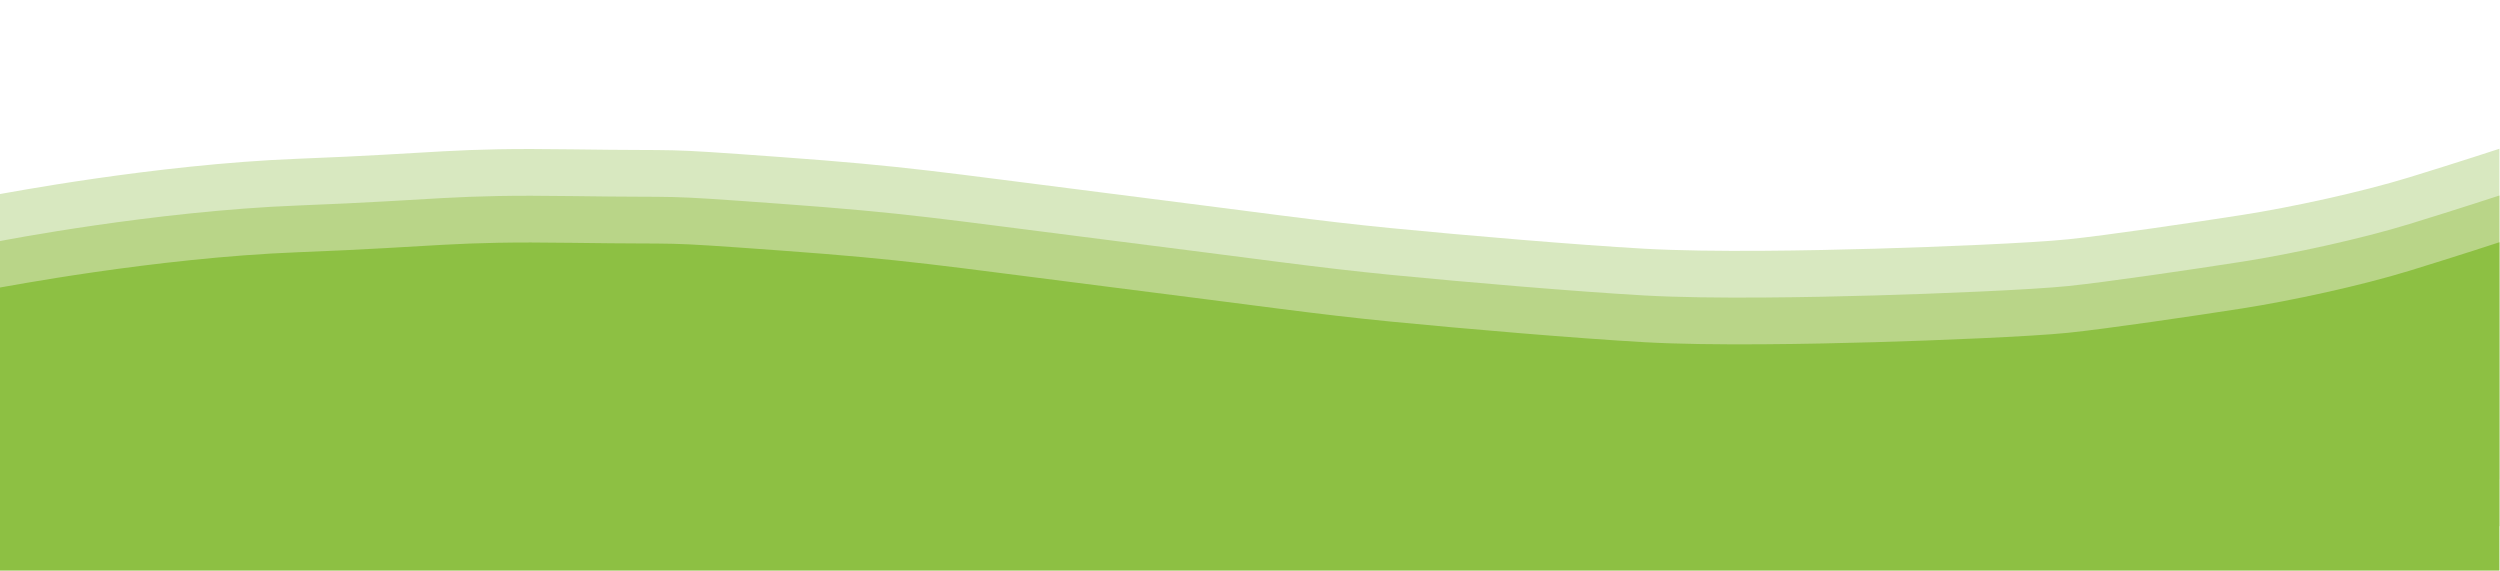 <?xml version="1.0" encoding="utf-8"?>
<!-- Generator: Adobe Illustrator 23.0.1, SVG Export Plug-In . SVG Version: 6.00 Build 0)  -->
<svg version="1.1" id="Ebene_2" xmlns="http://www.w3.org/2000/svg" xmlns:xlink="http://www.w3.org/1999/xlink" x="0px" y="0px"
	 viewBox="0 0 850.4 194.1" style="enable-background:new 0 0 850.4 194.1;" xml:space="preserve">
<style type="text/css">
	.st0{fill:#D8E8C0;}
	.st1{fill:#B9D588;}
	.st2{fill:#8DC043;}
</style>
<g>
	<path class="st0" d="M101.4,54c49.1-1.9,51.7-3.8,93.1-3.2s26.8-0.6,70.8,2.6s54.2,5.1,109.7,12.1s72.7,9.6,98.2,12.1
		s63.2,5.7,86.1,7s57.4,0.6,78.5,0s53-1.9,65.7-3.2s42.7-5.7,59.3-8.3c16.6-2.6,40.2-7.7,56.8-12.8c16.6-5.1,30.6-9.7,30.6-9.7
		v112.4H0v-97C0,66.1,52.3,55.9,101.4,54z"/>
	<path class="st1" d="M101.4,69.9c49.1-1.9,51.7-3.8,93.1-3.2s26.8-0.6,70.8,2.6s54.2,5.1,109.7,12.1s72.7,9.6,98.2,12.1
		s63.2,5.7,86.1,7c23,1.3,57.4,0.6,78.5,0c21.1-0.6,53-1.9,65.7-3.2s42.7-5.7,59.3-8.3c16.6-2.6,40.2-7.7,56.8-12.8
		c16.6-5.1,30.6-9.7,30.6-9.7V179H0V82C0,82,52.3,71.8,101.4,69.9z"/>
	<path class="st2" d="M101.4,85.8c49.1-1.9,51.7-3.8,93.1-3.2s26.8-0.6,70.8,2.6c44,3.2,54.2,5.1,109.7,12.1s72.7,9.6,98.2,12.1
		s63.2,5.7,86.1,7s57.4,0.6,78.5,0s53-1.9,65.7-3.2s42.7-5.7,59.3-8.3c16.6-2.6,40.2-7.7,56.8-12.8c16.6-5.1,30.6-9.7,30.6-9.7
		v112.4H0v-97C0,97.9,52.3,87.7,101.4,85.8z"/>
</g>
</svg>

